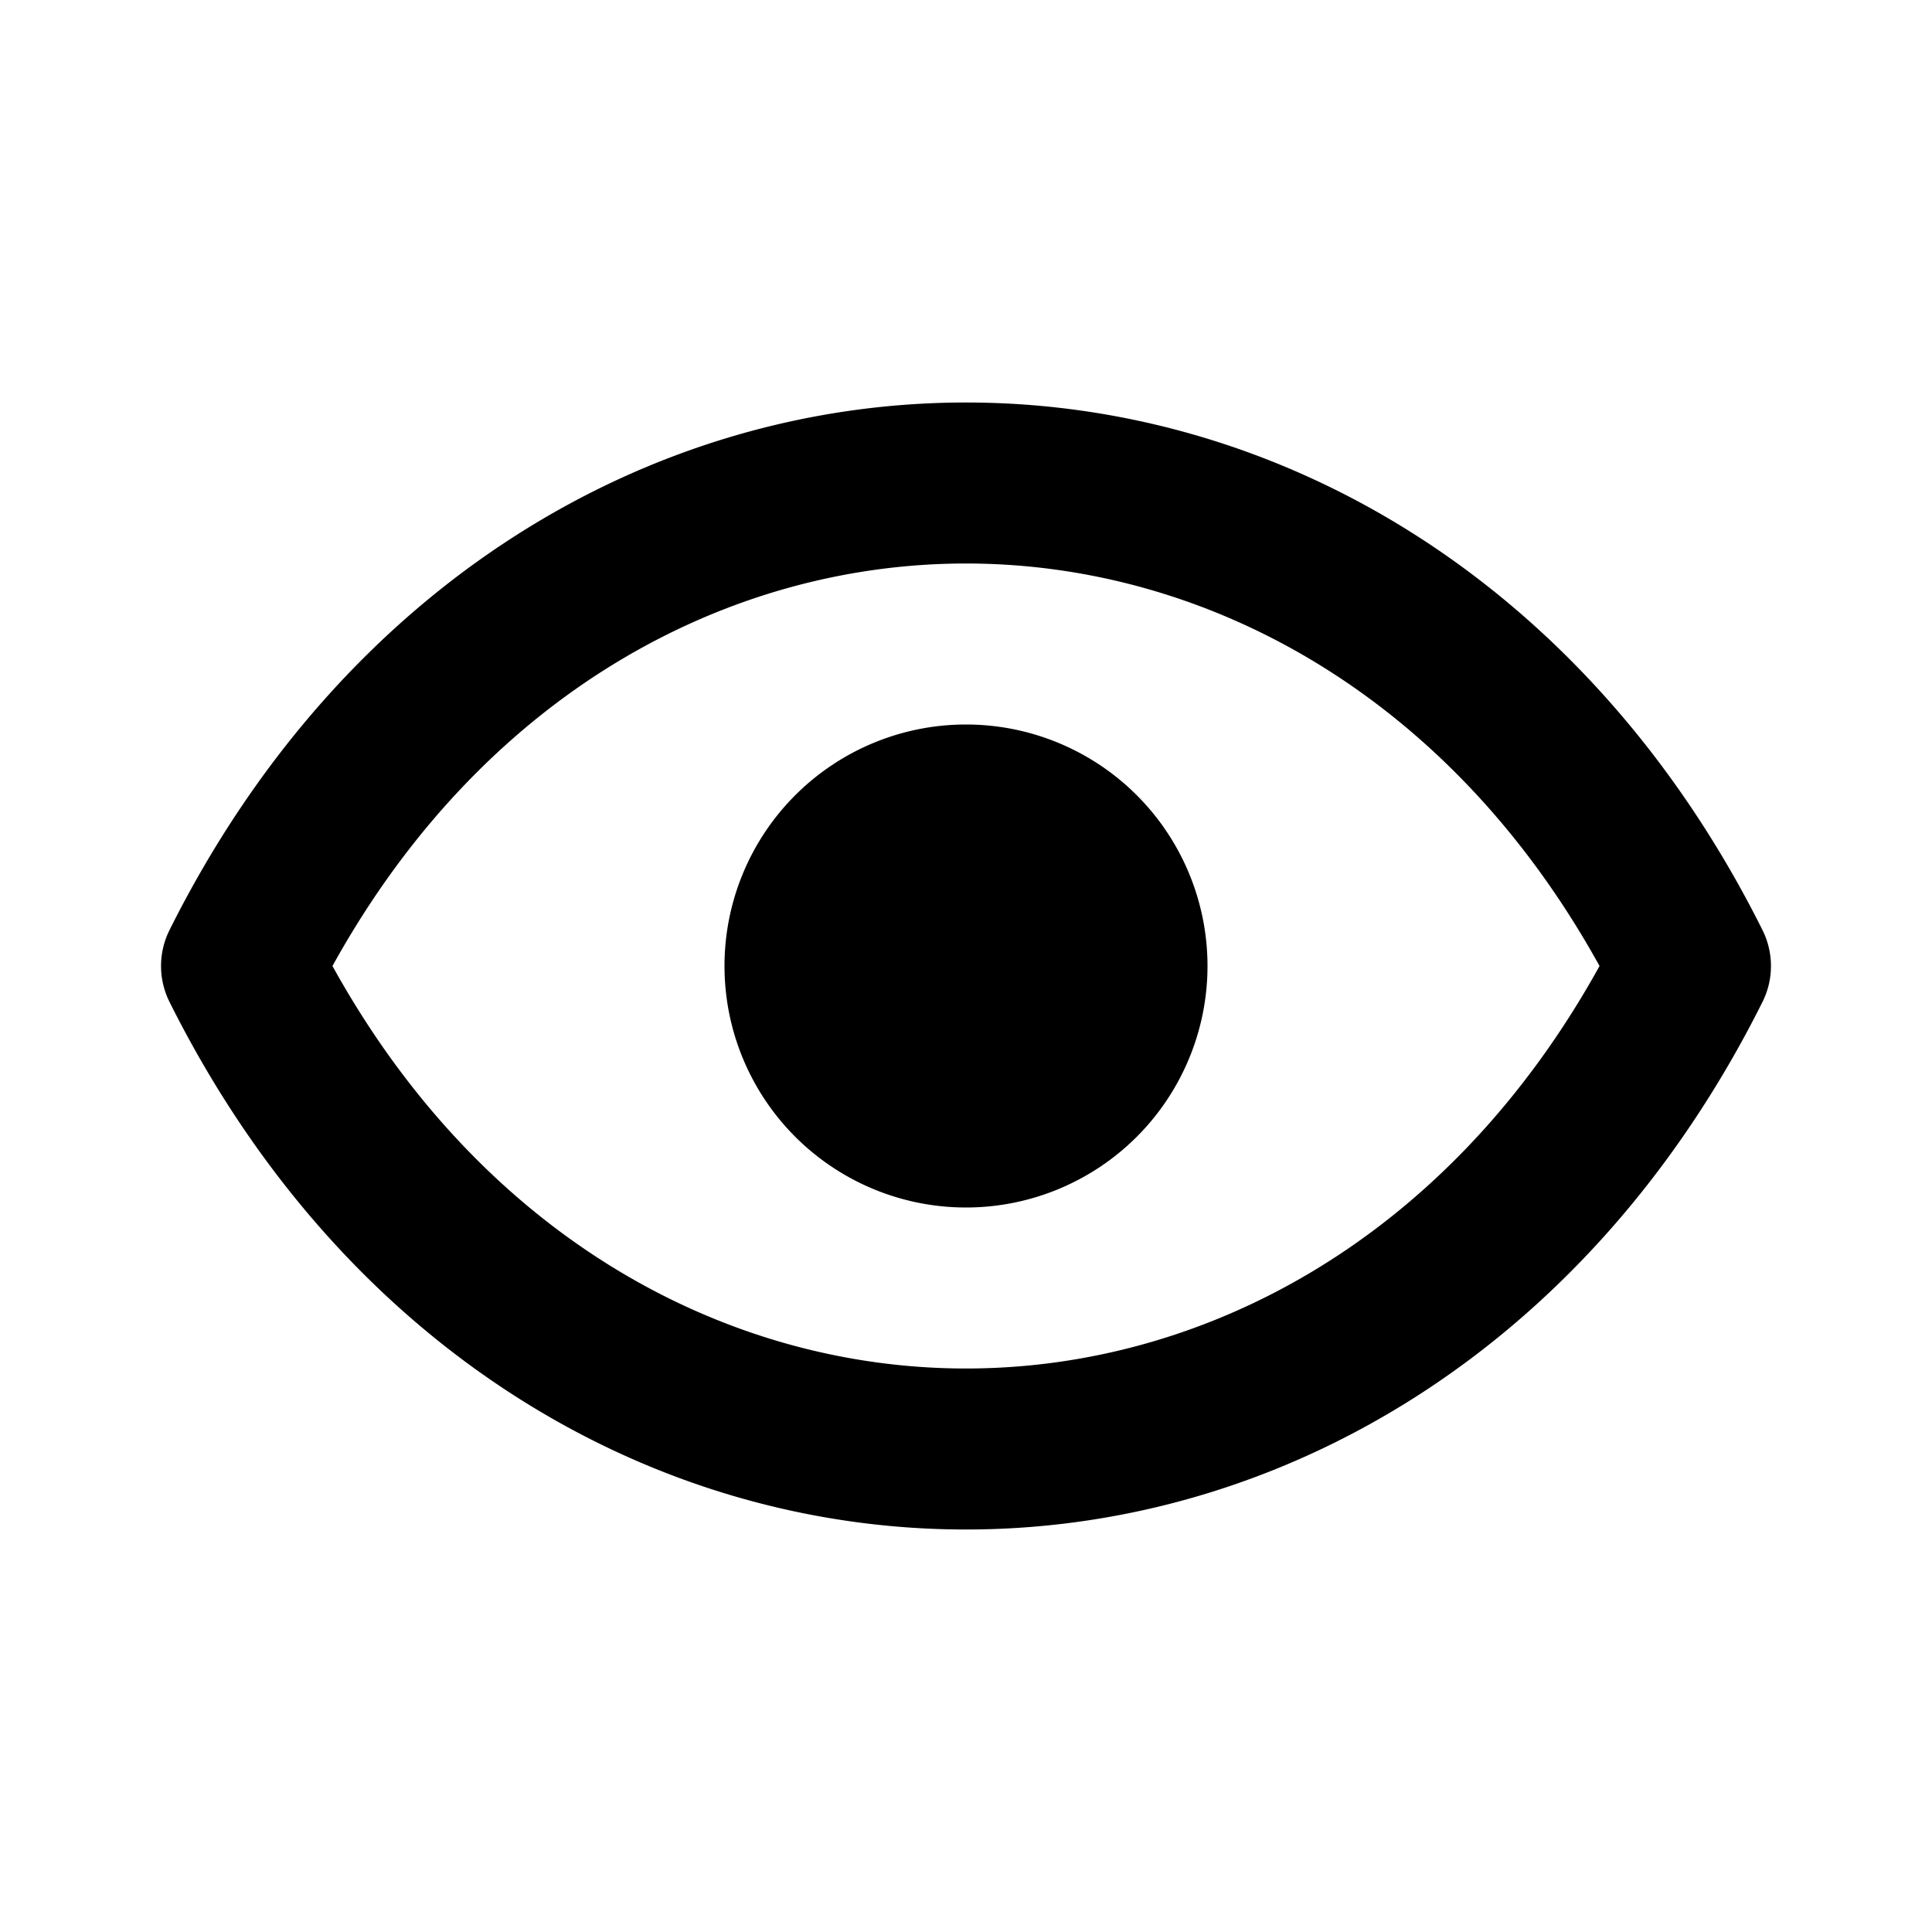 <svg xmlns="http://www.w3.org/2000/svg" viewBox="0 0 24 24" fill="none"><path d="M15 12a3 3 0 1 1-6 0 3 3 0 0 1 6 0z" fill="currentColor"/><path d="M21.894 11.553C19.736 7.236 15.904 5 12 5c-3.903 0-7.736 2.236-9.894 6.553a1 1 0 0 0 0 .894C4.264 16.764 8.096 19 12 19c3.903 0 7.736-2.236 9.894-6.553a1 1 0 0 0 0-.894zM12 17c-2.969 0-6.002-1.62-7.87-5C5.998 8.62 9.03 7 12 7c2.969 0 6.002 1.62 7.87 5-1.868 3.38-4.901 5-7.87 5z" fill="currentColor"/></svg>